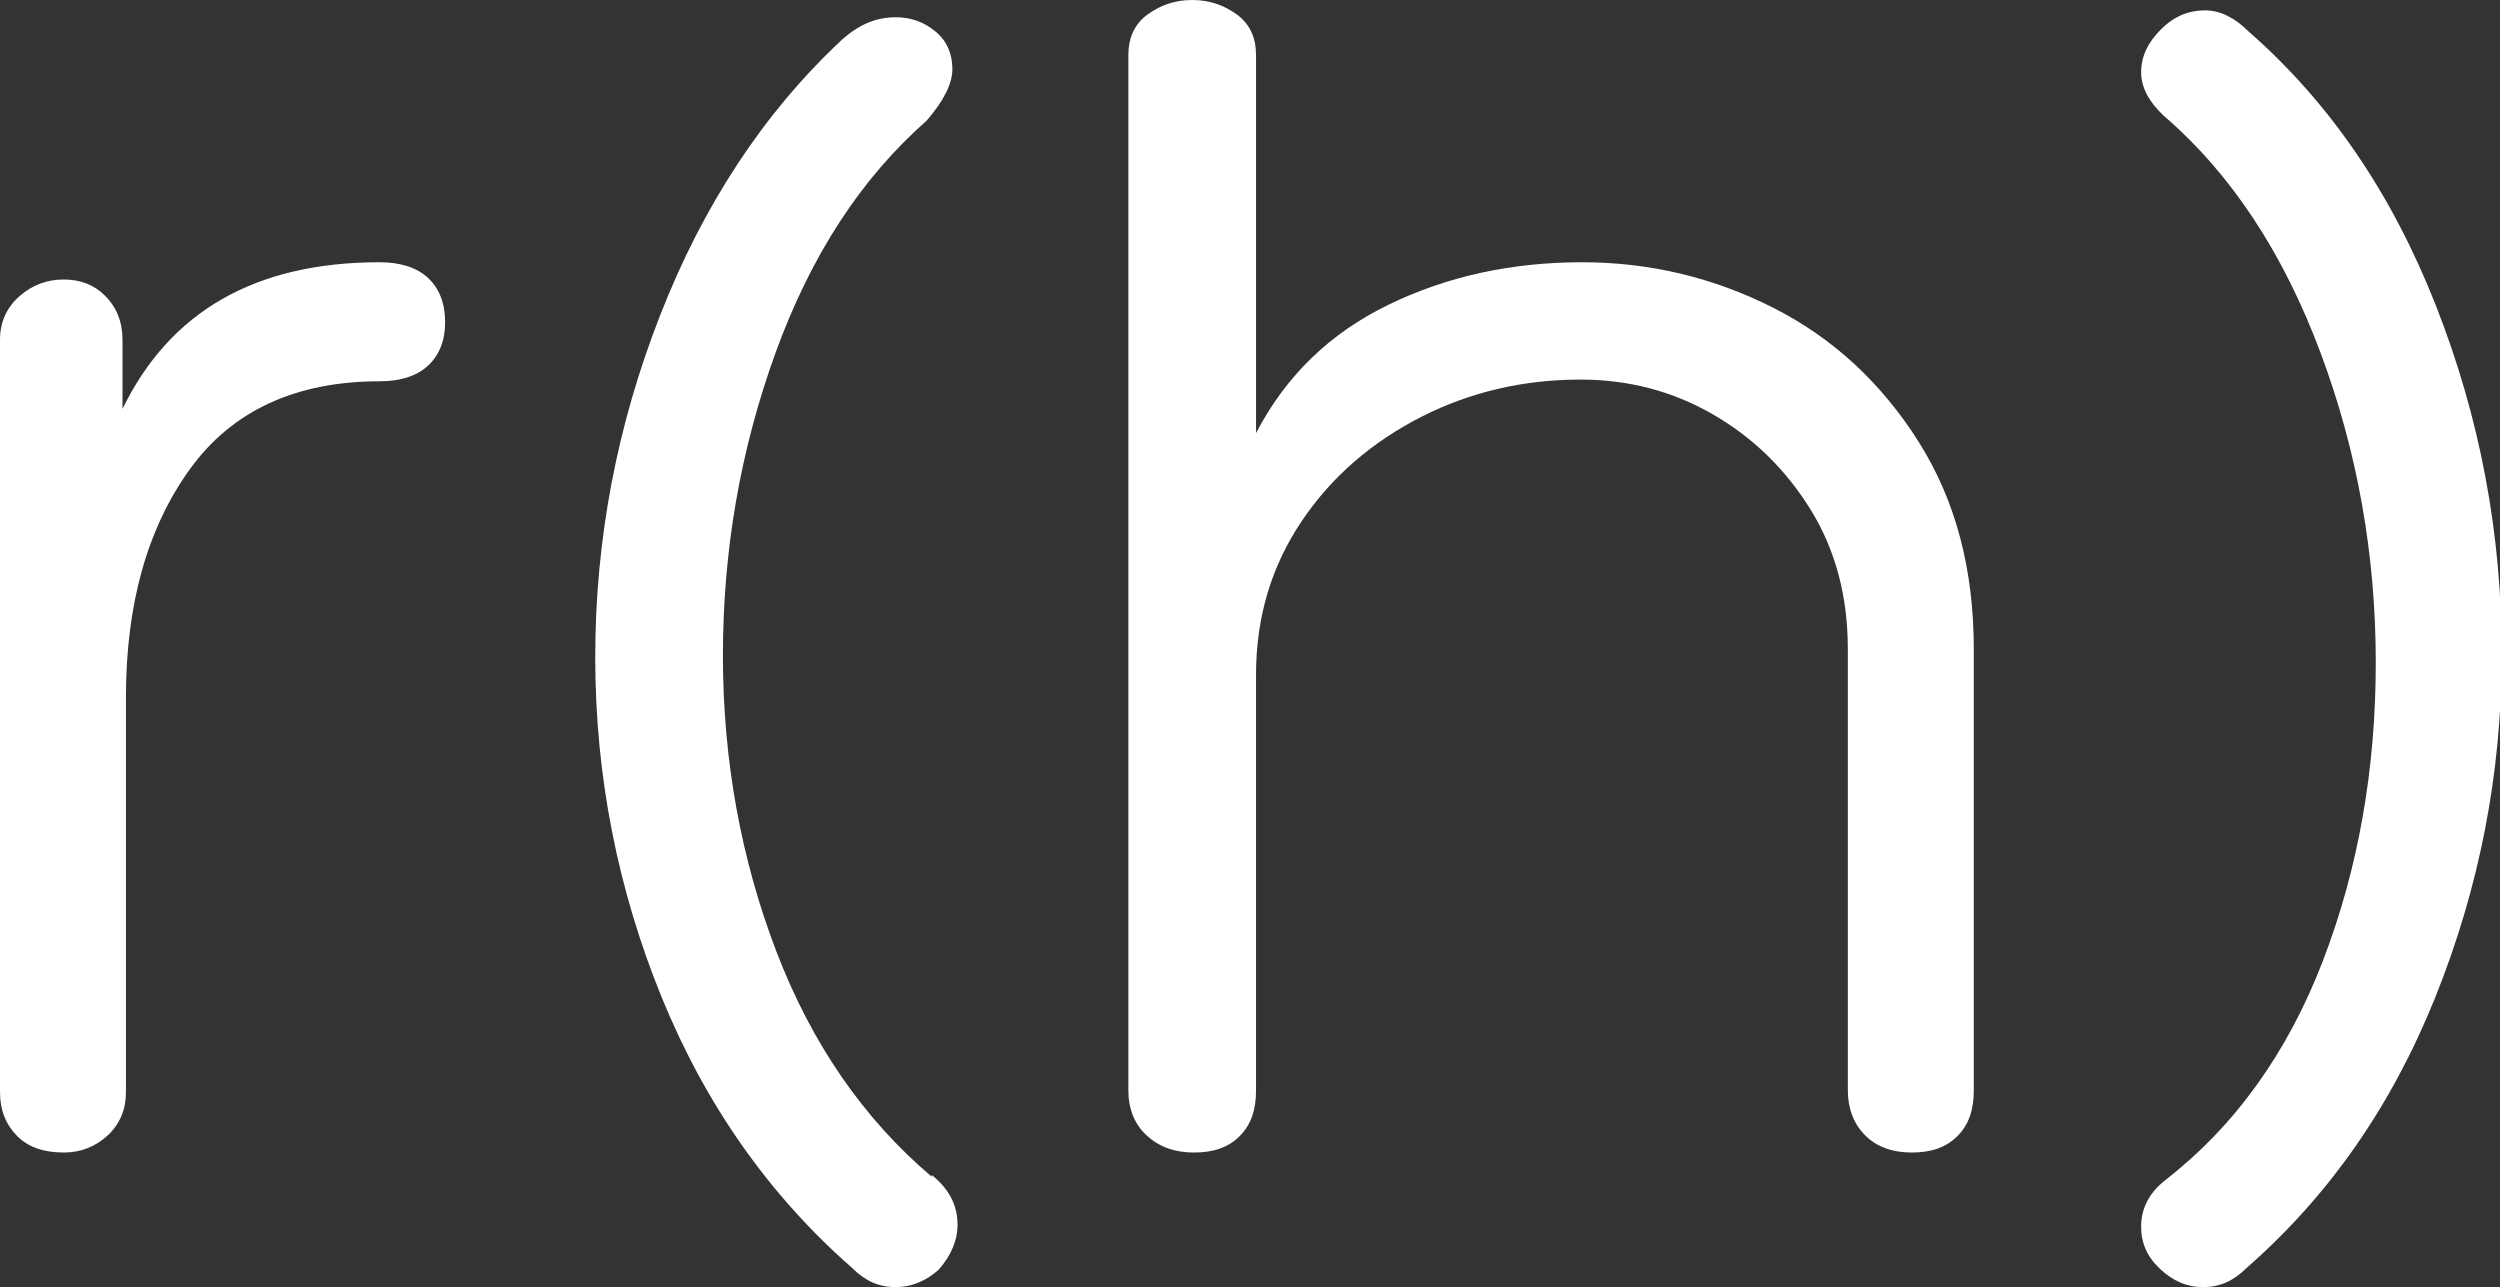 <?xml version="1.0" encoding="utf-8"?>
<!-- Generator: Adobe Illustrator 25.4.1, SVG Export Plug-In . SVG Version: 6.00 Build 0)  -->
<svg version="1.1" id="Warstwa_1" xmlns="http://www.w3.org/2000/svg" xmlns:xlink="http://www.w3.org/1999/xlink" x="0px" y="0px"
	 viewBox="0 0 289.8 149.2" style="enable-background:new 0 0 289.8 149.2;" xml:space="preserve">
<rect x="0" y="0" width="289.8" height="149.2" fill="#333333" stroke="none"/>
<style type="text/css">
	.st0{fill:#FFFFFF;}
</style>
<g>
	<path class="st0" d="M44,30.4c2.4,0,4.3,0.6,5.6,1.8c1.3,1.2,2,2.9,2,5.2c0,2.1-0.7,3.8-2,5c-1.3,1.2-3.2,1.8-5.6,1.8
		c-9.7,0-17.1,3.4-22,10.2c-4.9,6.8-7.4,15.6-7.4,26.4v45.8c0,2-0.7,3.7-2.1,5c-1.4,1.3-3.1,2-5.1,2c-2.3,0-4.1-0.6-5.4-1.9
		c-1.3-1.3-2-3-2-5.1V39.4c0-2.1,0.8-3.8,2.3-5.1c1.5-1.3,3.2-1.9,5.1-1.9c1.9,0,3.5,0.6,4.8,1.9c1.3,1.3,2,3,2,5.1v8
		C19.7,36.1,29.6,30.4,44,30.4z"/>
	<path class="st0" d="M103.8,2c1.9,0,3.4,0.6,4.7,1.7c1.3,1.1,1.9,2.6,1.9,4.3c0,1.7-1,3.7-3,6C99.8,20.7,94,29.6,89.9,40.9
		c-4.1,11.3-6.1,23-6.1,35.1c0,12.1,2.1,23.6,6.2,34.3c4.1,10.7,10.1,19.4,18,26.1v-0.2c2,1.6,3,3.5,3,5.8c0,1.7-0.7,3.5-2.2,5.2
		c-1.5,1.3-3.1,2-5,2c-1.9,0-3.5-0.7-5-2.2c-9.6-8.4-17-18.9-22.1-31.4C71.6,103.1,69,89.9,69,76.2c0-13.6,2.5-26.8,7.5-39.6
		s12-23.5,21.1-32C99.5,2.9,101.5,2,103.8,2z"/>
	<path class="st0" d="M209.9,59.1c-2.9-4.7-6.7-8.4-11.4-11.1c-4.7-2.7-9.8-4-15.3-4c-6.5,0-12.7,1.4-18.4,4.3
		c-5.7,2.9-10.4,6.9-13.9,12.1c-3.5,5.2-5.3,11.1-5.3,17.8v48.2c0,2.3-0.6,4-1.9,5.3c-1.3,1.3-3,1.9-5.3,1.9c-2.3,0-4.1-0.7-5.5-2
		c-1.4-1.3-2.1-3.1-2.1-5.2V6.4c0-2,0.7-3.6,2.2-4.7c1.5-1.1,3.2-1.7,5.2-1.7s3.7,0.6,5.2,1.7c1.5,1.1,2.2,2.7,2.2,4.7v43.8
		c3.5-6.7,8.6-11.6,15.4-14.9c6.8-3.3,14.3-4.9,22.4-4.9c7.9,0,15.3,1.8,22.2,5.3c6.9,3.5,12.5,8.7,16.8,15.5
		c4.3,6.8,6.4,14.8,6.4,24v51.2c0,2.3-0.6,4-1.9,5.3c-1.3,1.3-3,1.9-5.3,1.9c-2.3,0-4.1-0.7-5.4-2c-1.3-1.3-2-3.1-2-5.2V75.2
		C214.2,69.2,212.8,63.8,209.9,59.1z"/>
	<path class="st0" d="M248.2,8.4c0-1.9,0.8-3.5,2.3-5c1.5-1.5,3.2-2.2,5.1-2.2c1.7,0,3.4,0.8,5,2.4c9.5,8.3,16.7,18.9,21.8,31.9
		c5.1,13,7.6,26.4,7.6,40.3c0,13.9-2.6,27.1-7.7,39.8c-5.1,12.7-12.4,23.1-21.9,31.4c-1.5,1.5-3.1,2.2-5,2.2c-1.9,0-3.5-0.7-5-2.1
		c-1.5-1.4-2.2-3-2.2-4.9c0-2.1,0.9-3.9,2.8-5.4c8.1-6.3,14.2-14.8,18.3-25.5c4.1-10.7,6.1-22.2,6.1-34.5c0-12.4-2.1-24.4-6.4-35.9
		c-4.3-11.5-10.3-20.7-18.2-27.5C249.1,11.8,248.2,10.1,248.2,8.4z"/>
</g>
</svg>
